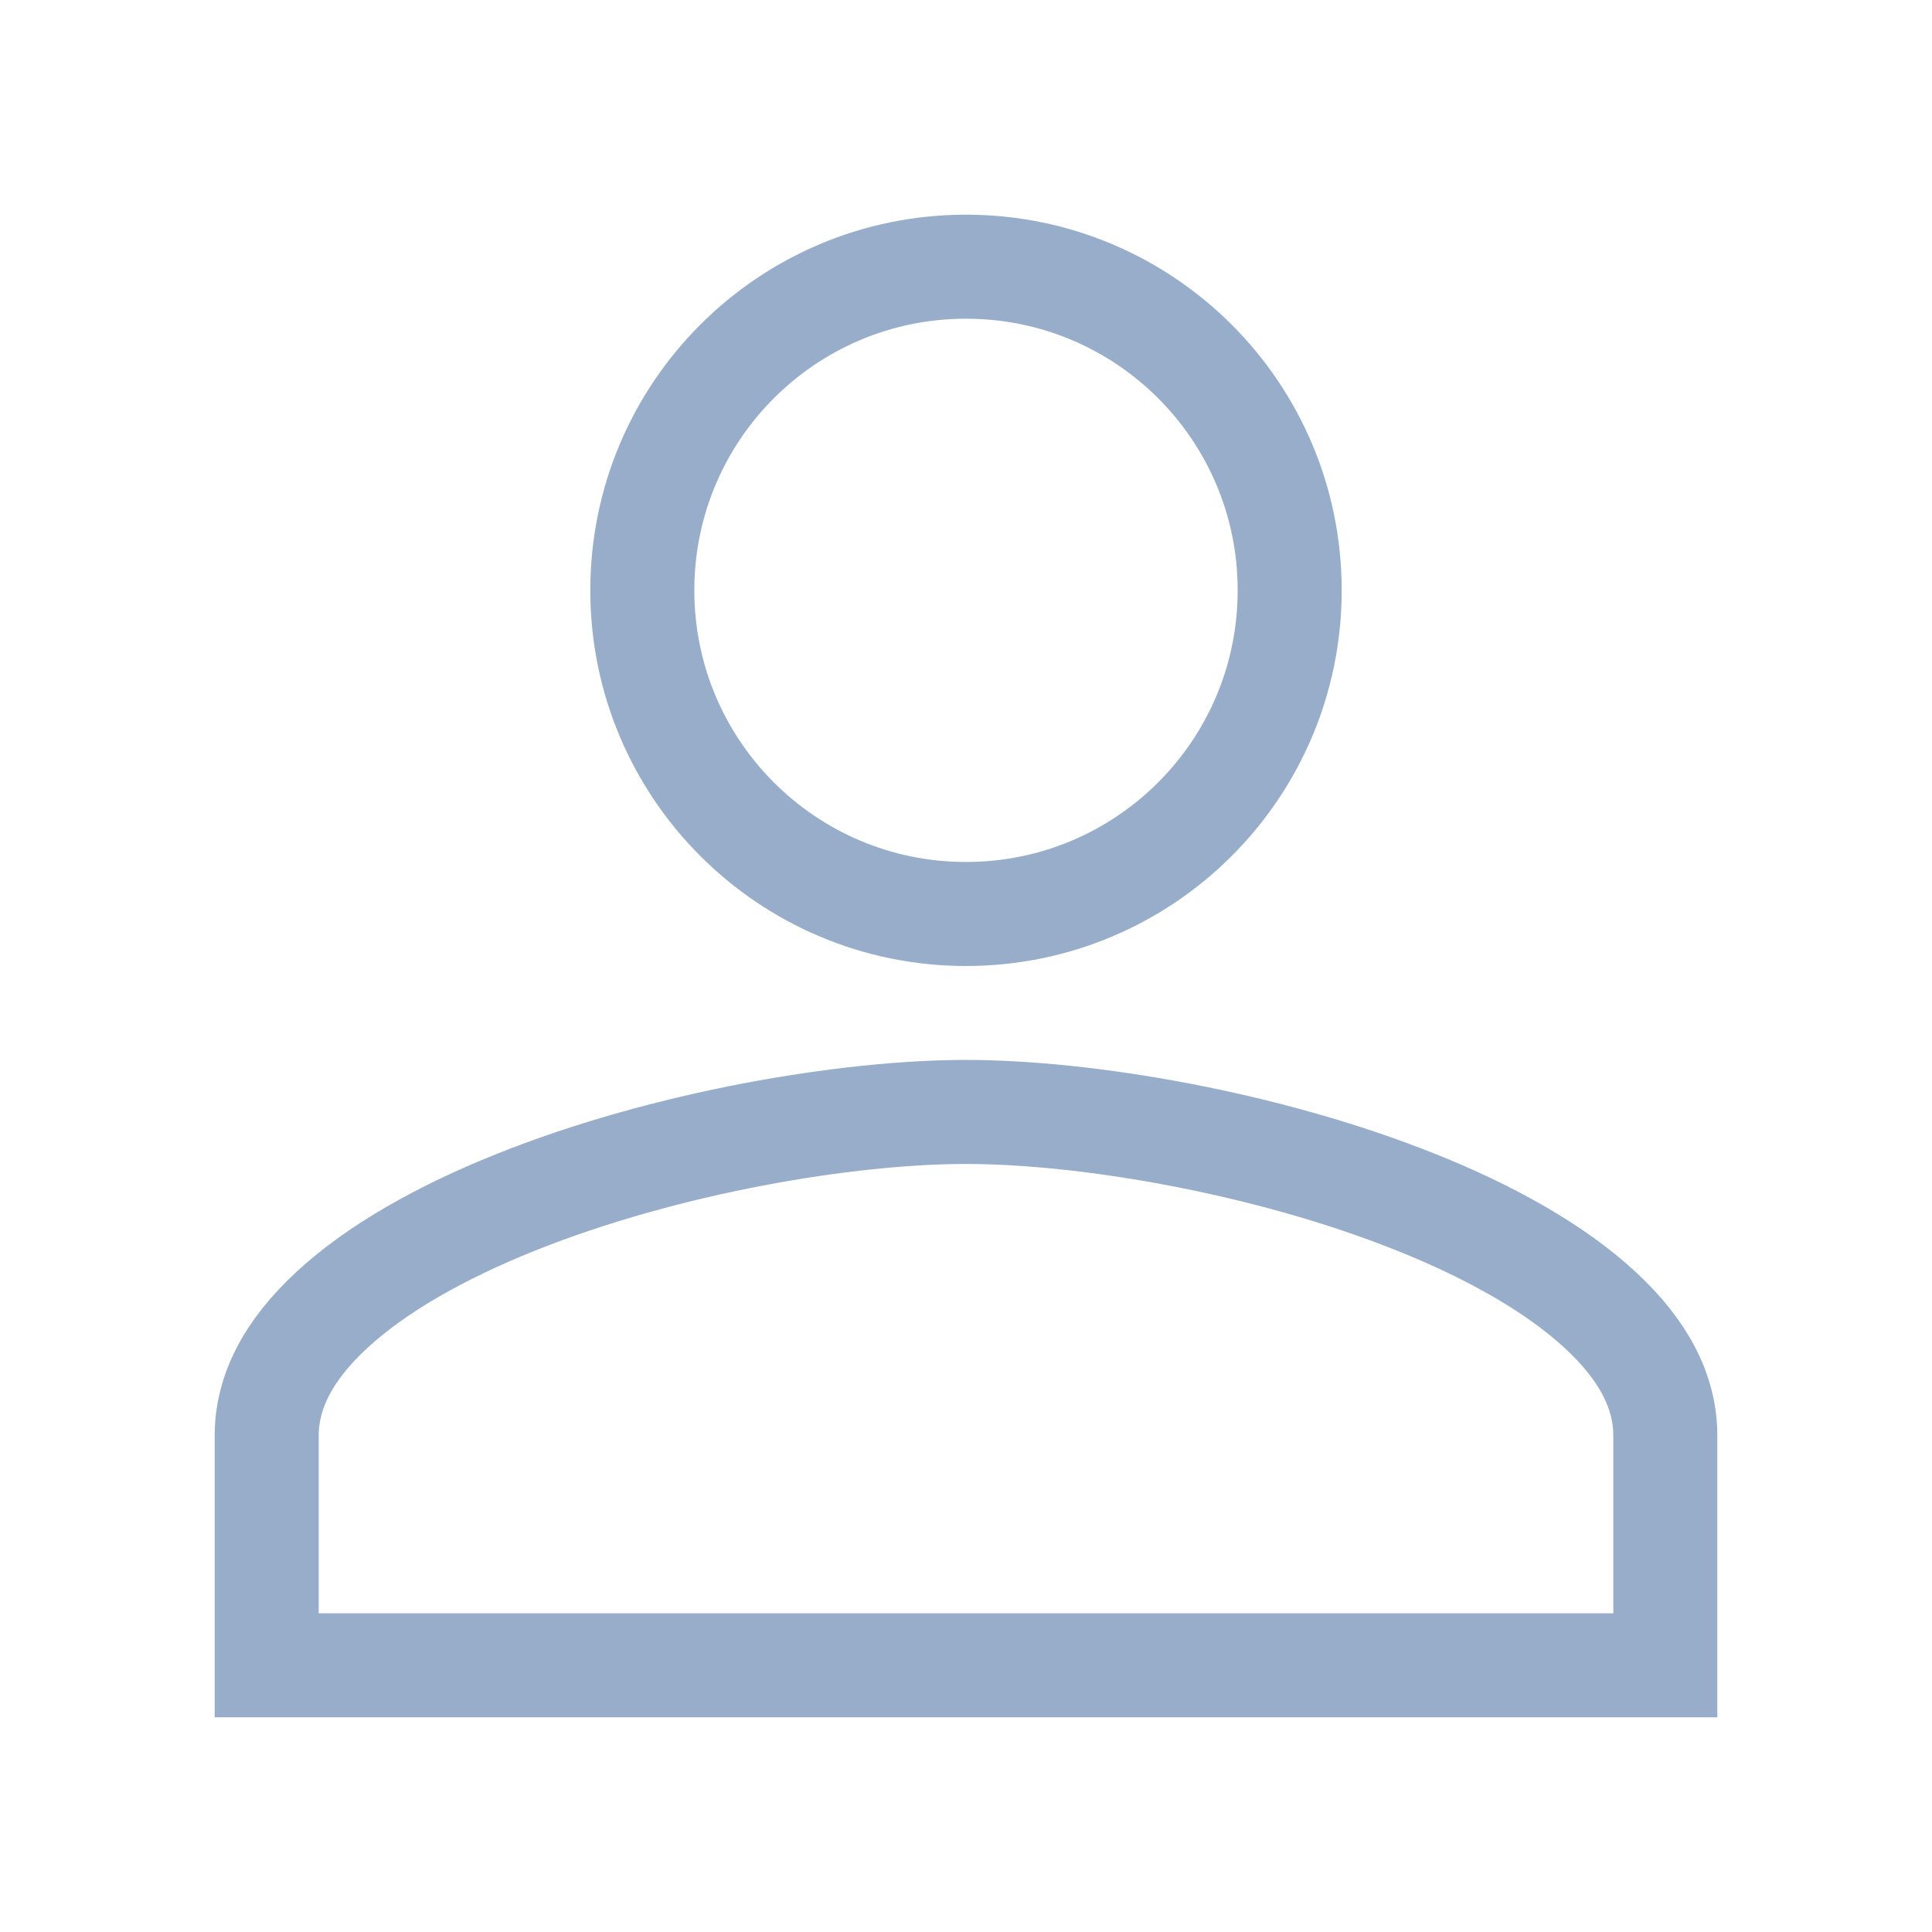 <svg width="26" height="26" viewBox="0 0 26 26" fill="none" xmlns="http://www.w3.org/2000/svg">
<path d="M8.644 7.944C8.644 5.538 10.593 3.589 13 3.589C15.407 3.589 17.356 5.538 17.356 7.944C17.356 10.351 15.407 12.3 13 12.3C10.593 12.3 8.644 10.351 8.644 7.944ZM3.589 19.32C3.589 18.736 3.876 18.173 4.469 17.626C5.067 17.074 5.929 16.585 6.939 16.181C8.961 15.371 11.4 14.964 13 14.964C14.6 14.964 17.039 15.371 19.061 16.181C20.071 16.585 20.933 17.074 21.531 17.626C22.125 18.173 22.411 18.736 22.411 19.32V22.411H3.589V19.32Z" stroke="#97ADCA" stroke-width="1.4"/>
</svg>
